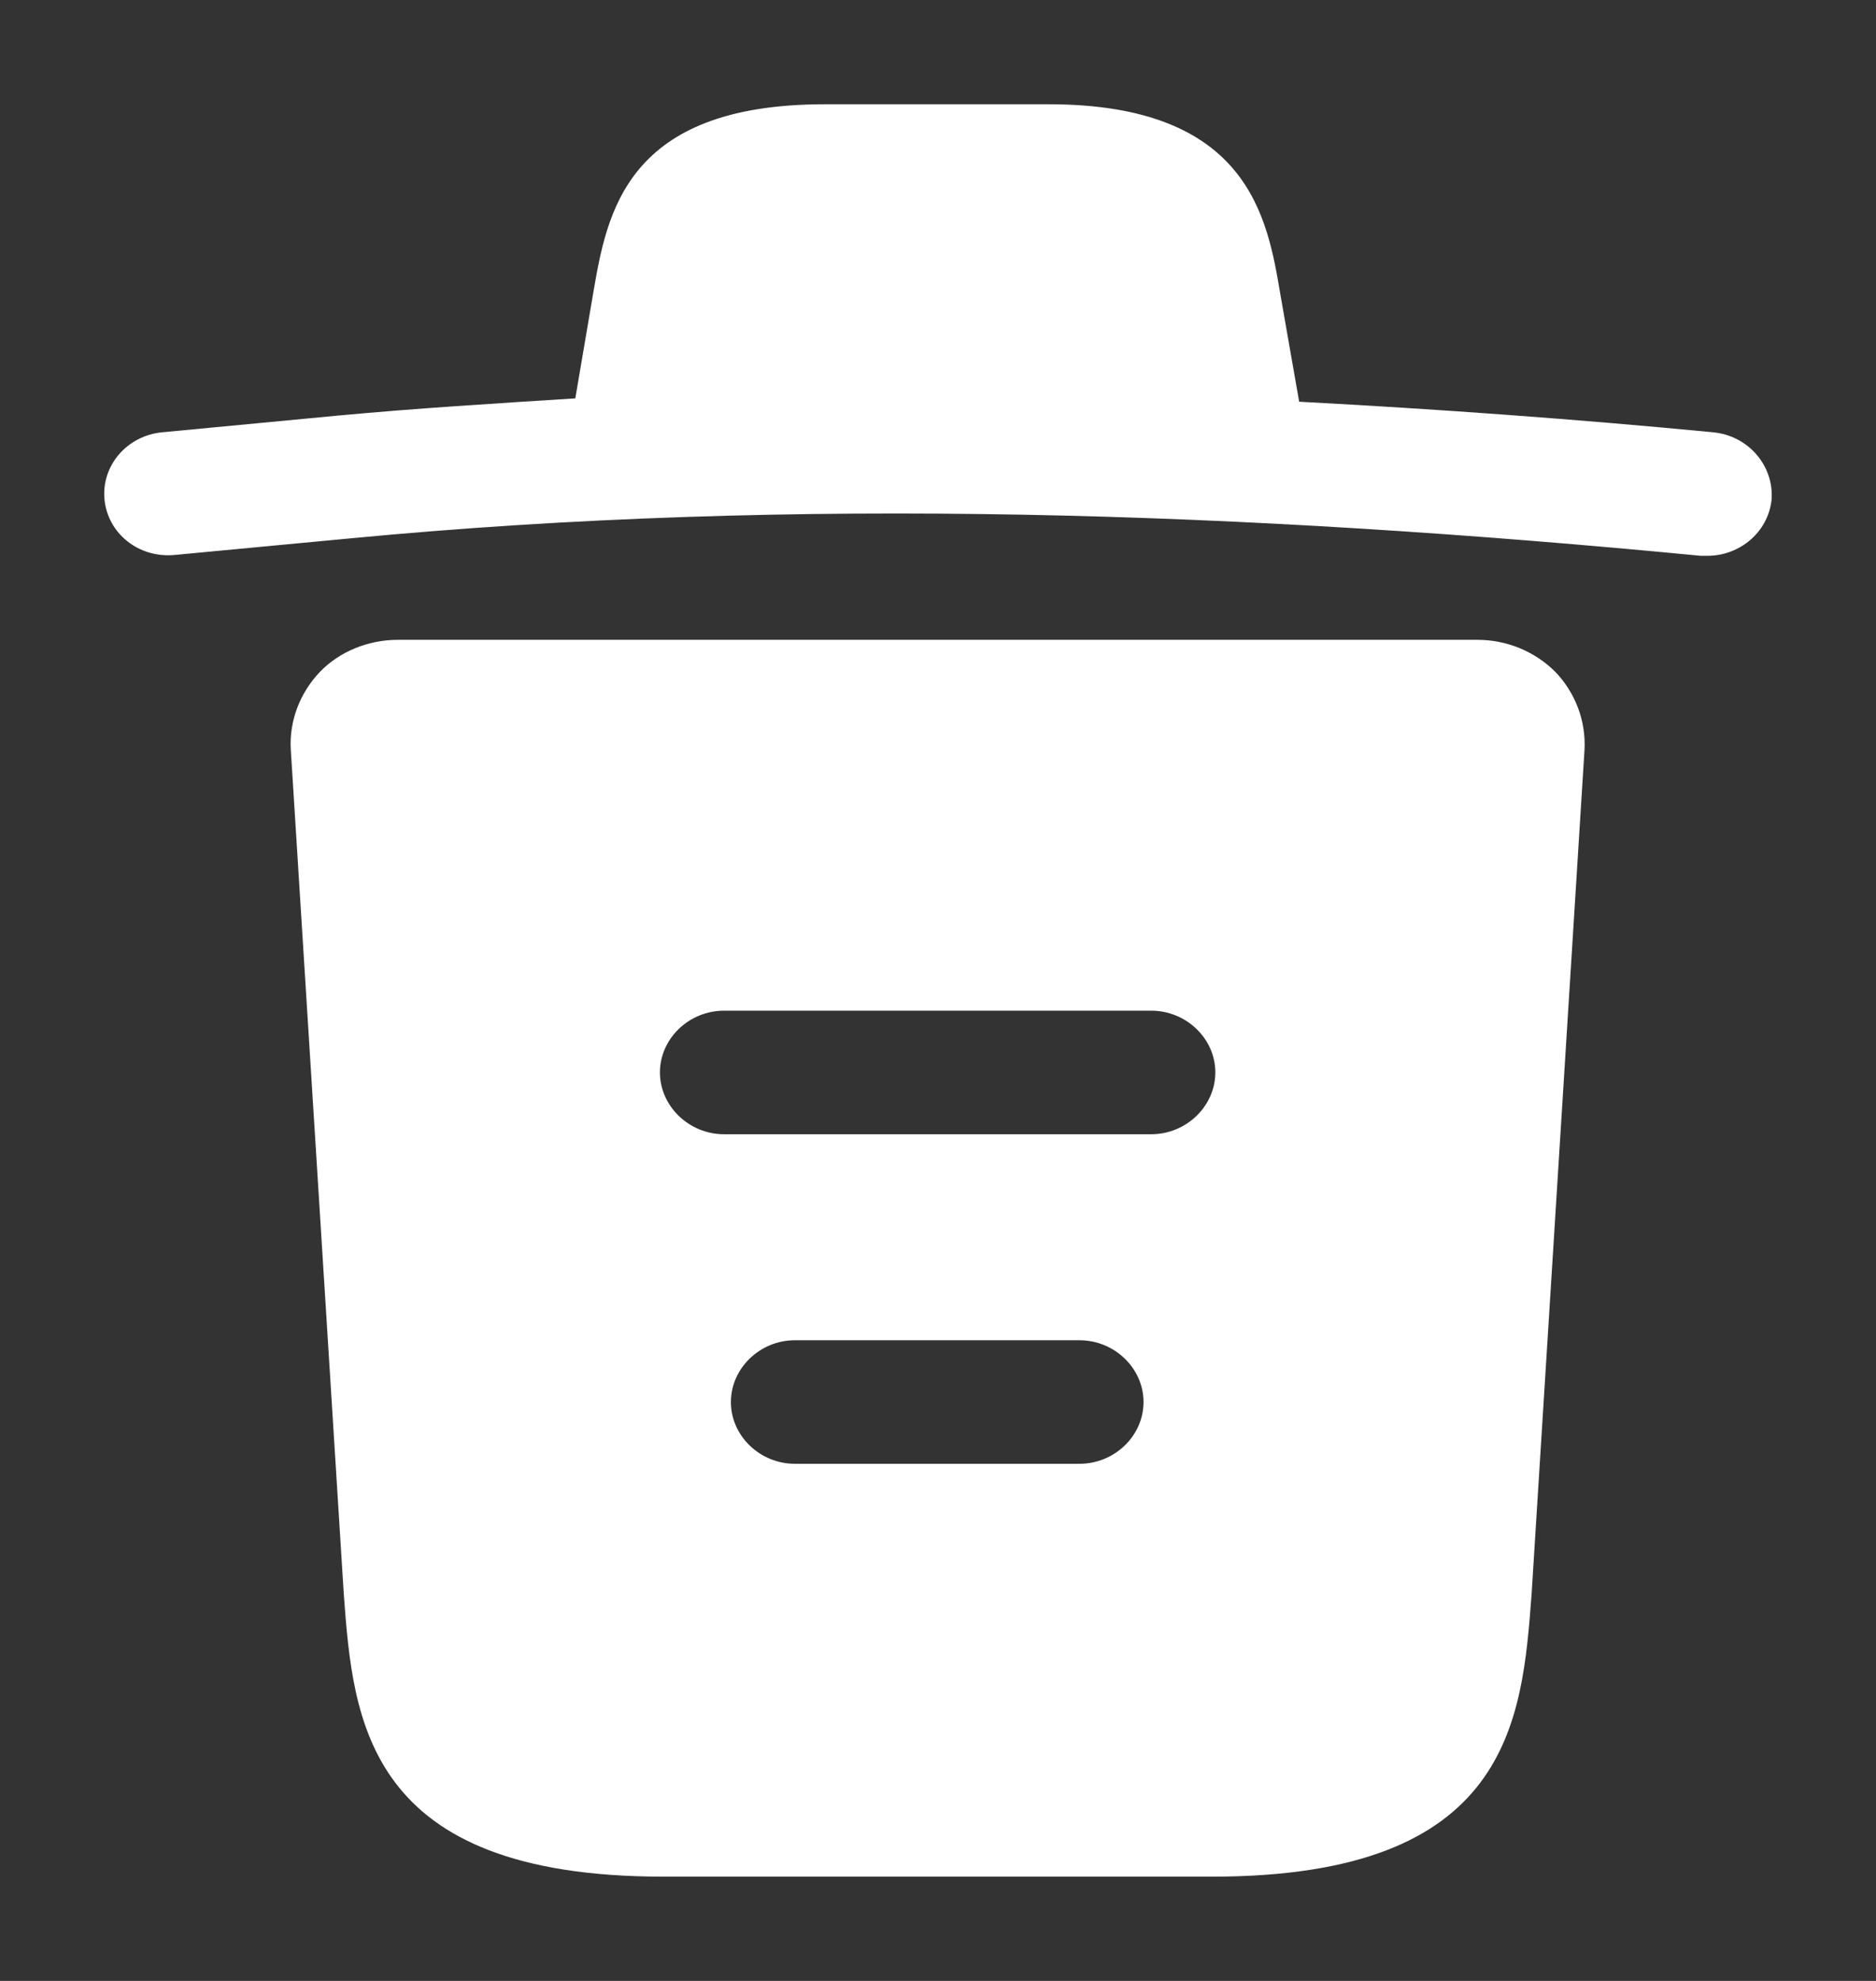<svg width="18" height="19" viewBox="0 0 18 19" fill="none" xmlns="http://www.w3.org/2000/svg">
<rect x="0" y="0" width="18" height="19" fill="#333333" stroke="none"/>
<path d="M16.433 4.146C15.113 4.019 13.793 3.924 12.464 3.853V3.845L12.284 2.818C12.161 2.091 11.981 1 10.062 1H7.914C6.004 1 5.824 2.043 5.692 2.81L5.52 3.821C4.758 3.869 3.995 3.916 3.233 3.987L1.56 4.146C1.216 4.177 0.97 4.47 1.003 4.794C1.036 5.118 1.331 5.355 1.675 5.323L3.348 5.165C7.644 4.754 11.973 4.912 16.318 5.331C16.342 5.331 16.359 5.331 16.383 5.331C16.695 5.331 16.965 5.102 16.998 4.794C17.023 4.47 16.777 4.177 16.433 4.146Z" fill="white"/>
<path d="M14.924 6.445C14.727 6.248 14.457 6.137 14.178 6.137H3.815C3.536 6.137 3.258 6.248 3.069 6.445C2.88 6.643 2.774 6.912 2.79 7.188L3.299 15.297C3.389 16.498 3.504 18 6.365 18H11.628C14.49 18 14.604 16.506 14.695 15.297L15.203 7.196C15.219 6.912 15.113 6.643 14.924 6.445ZM10.357 14.04H7.627C7.291 14.04 7.013 13.772 7.013 13.448C7.013 13.124 7.291 12.855 7.627 12.855H10.357C10.694 12.855 10.972 13.124 10.972 13.448C10.972 13.772 10.694 14.04 10.357 14.04ZM11.046 10.879H6.947C6.611 10.879 6.332 10.61 6.332 10.286C6.332 9.962 6.611 9.694 6.947 9.694H11.046C11.382 9.694 11.661 9.962 11.661 10.286C11.661 10.61 11.382 10.879 11.046 10.879Z" fill="white"/>
</svg>
